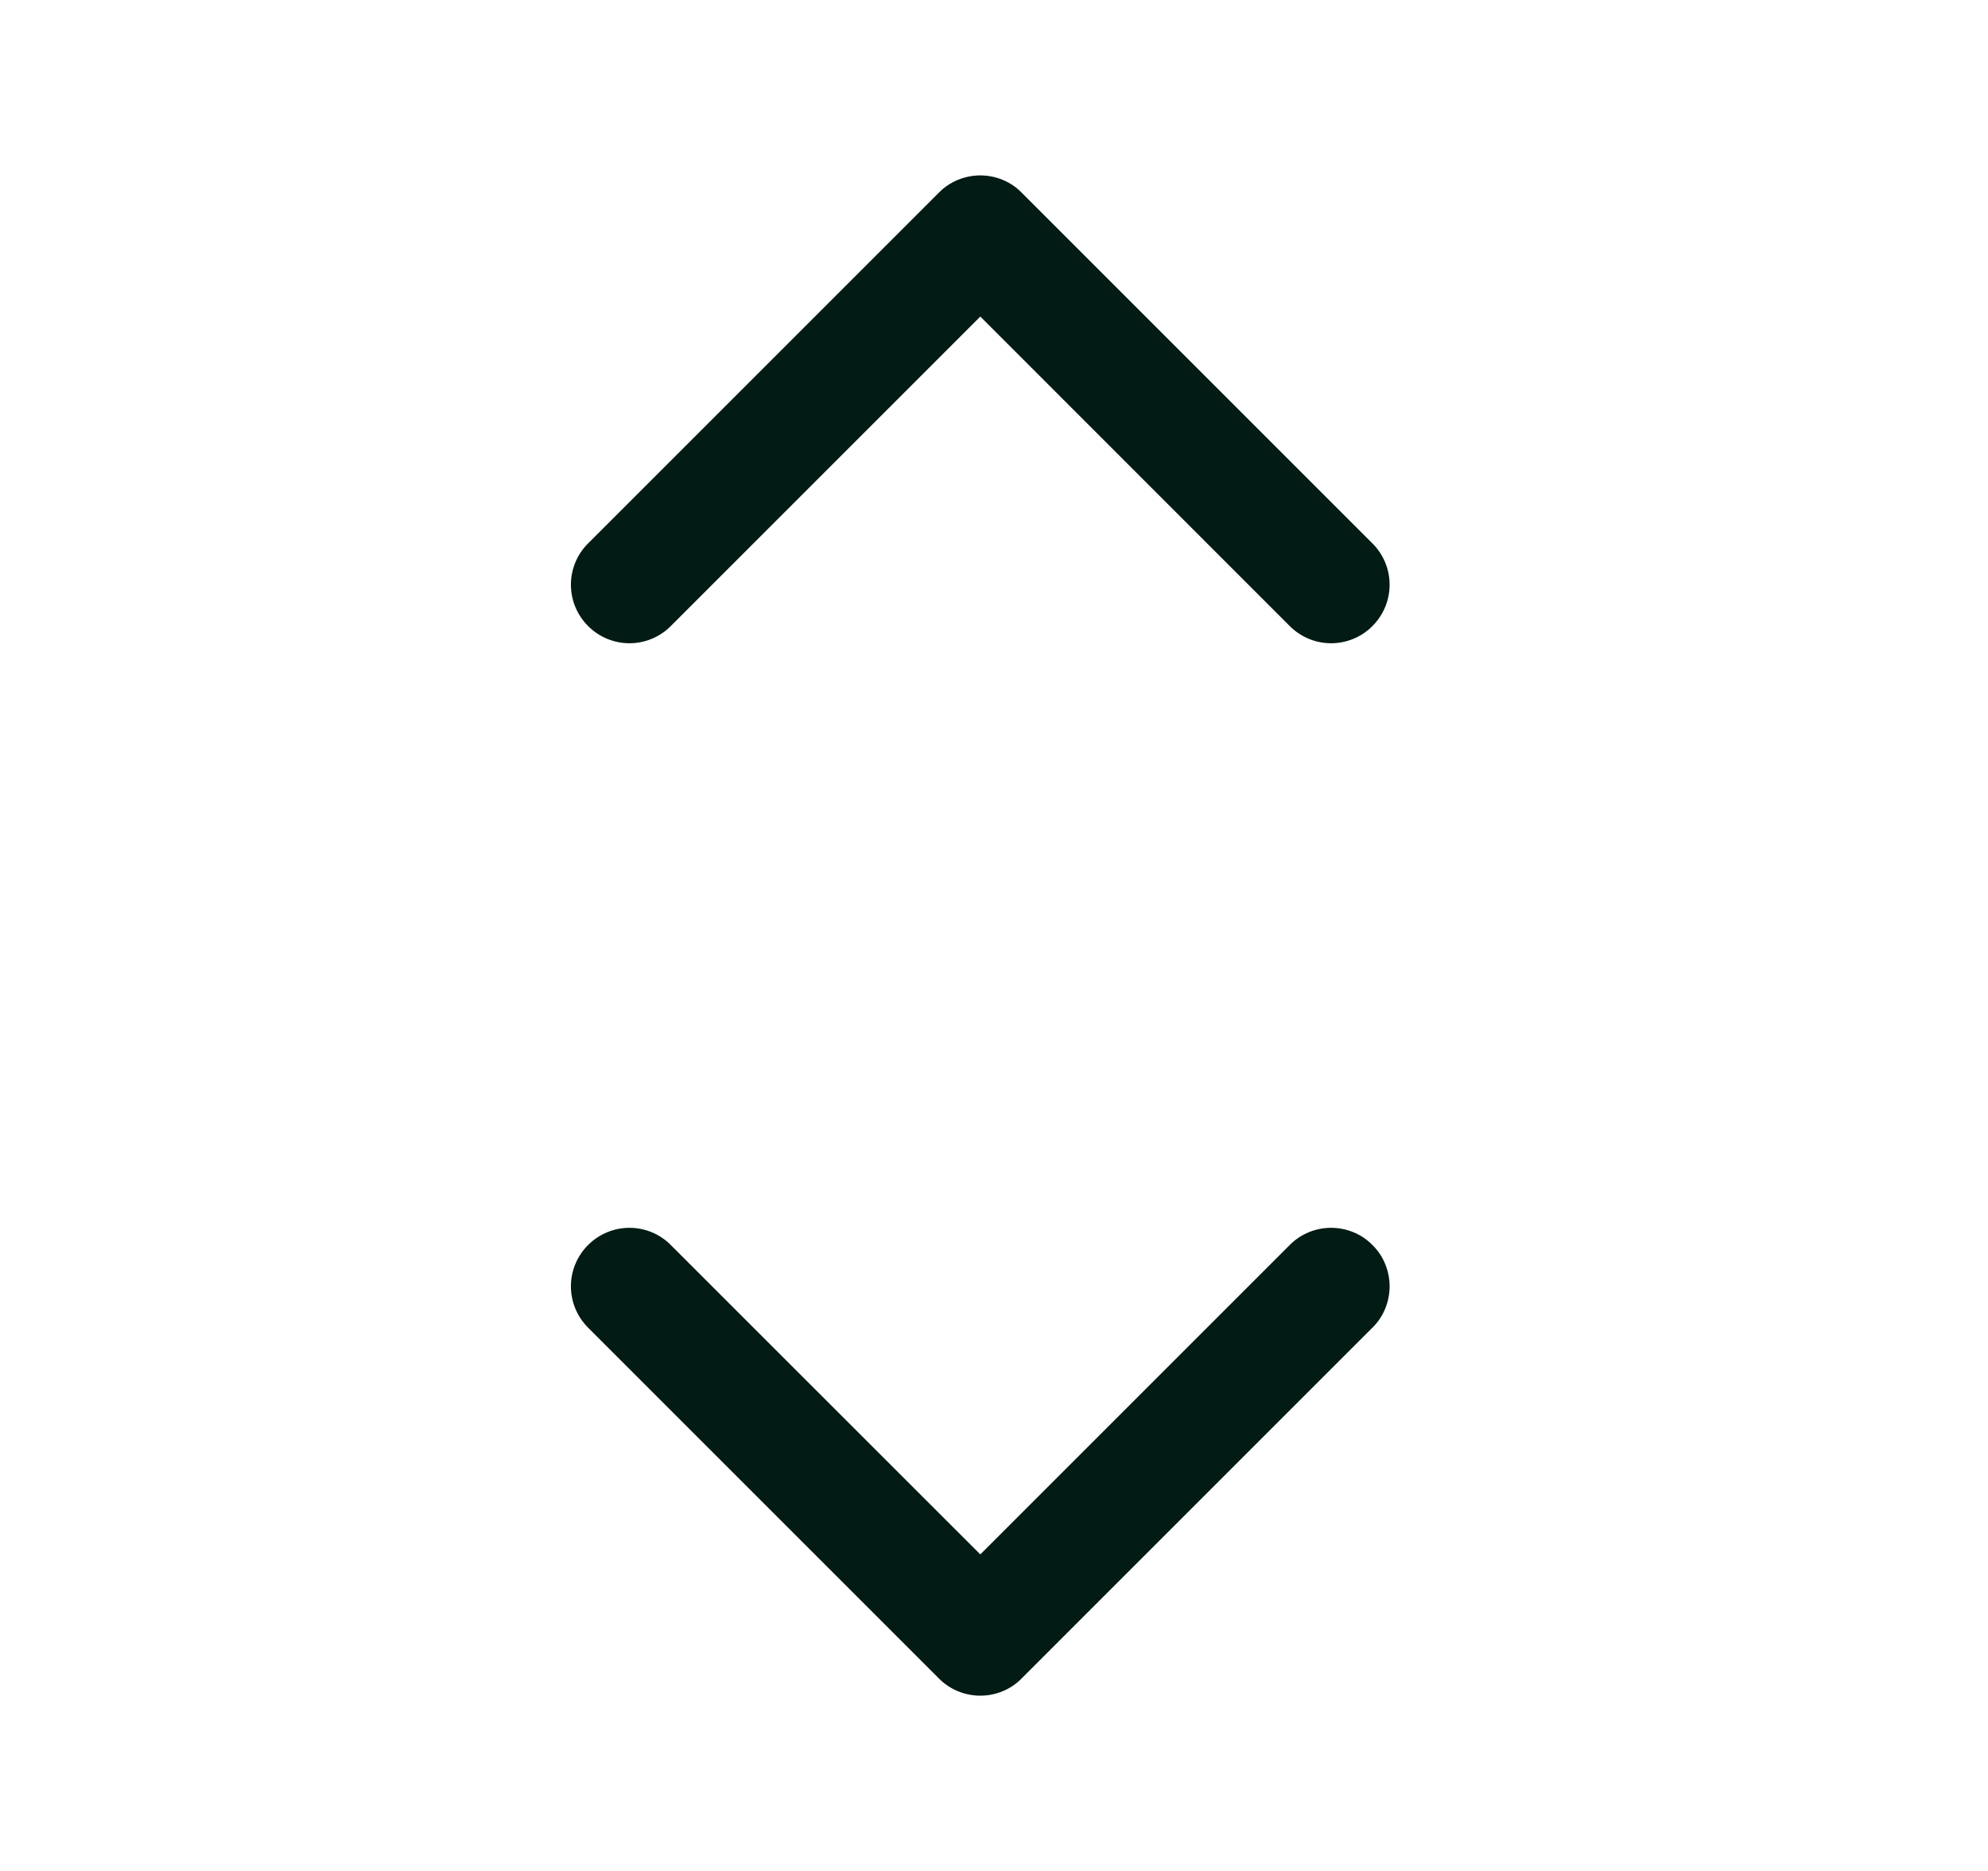 <svg width="17" height="16" viewBox="0 0 17 16" fill="none" xmlns="http://www.w3.org/2000/svg">
<path d="M11.736 10.647C11.783 10.693 11.82 10.748 11.845 10.809C11.87 10.87 11.883 10.935 11.883 11C11.883 11.066 11.87 11.131 11.845 11.192C11.82 11.253 11.783 11.308 11.736 11.354L8.736 14.354C8.69 14.401 8.635 14.438 8.574 14.463C8.514 14.488 8.448 14.501 8.383 14.501C8.317 14.501 8.252 14.488 8.191 14.463C8.131 14.438 8.075 14.401 8.029 14.354L5.029 11.354C4.935 11.26 4.882 11.133 4.882 11C4.882 10.868 4.935 10.741 5.029 10.647C5.123 10.553 5.25 10.5 5.383 10.5C5.515 10.5 5.643 10.553 5.736 10.647L8.383 13.293L11.029 10.647C11.075 10.6 11.131 10.563 11.191 10.538C11.252 10.513 11.317 10.5 11.383 10.5C11.448 10.5 11.514 10.513 11.574 10.538C11.635 10.563 11.69 10.6 11.736 10.647ZM5.736 5.354L8.383 2.707L11.029 5.354C11.123 5.448 11.25 5.501 11.383 5.501C11.515 5.501 11.643 5.448 11.736 5.354C11.83 5.26 11.883 5.133 11.883 5C11.883 4.868 11.83 4.74 11.736 4.647L8.736 1.647C8.69 1.6 8.635 1.563 8.574 1.538C8.514 1.513 8.448 1.5 8.383 1.5C8.317 1.5 8.252 1.513 8.191 1.538C8.131 1.563 8.075 1.6 8.029 1.647L5.029 4.647C4.935 4.74 4.882 4.868 4.882 5C4.882 5.133 4.935 5.26 5.029 5.354C5.123 5.448 5.25 5.501 5.383 5.501C5.515 5.501 5.643 5.448 5.736 5.354Z" fill="#031B15"/>
</svg>
